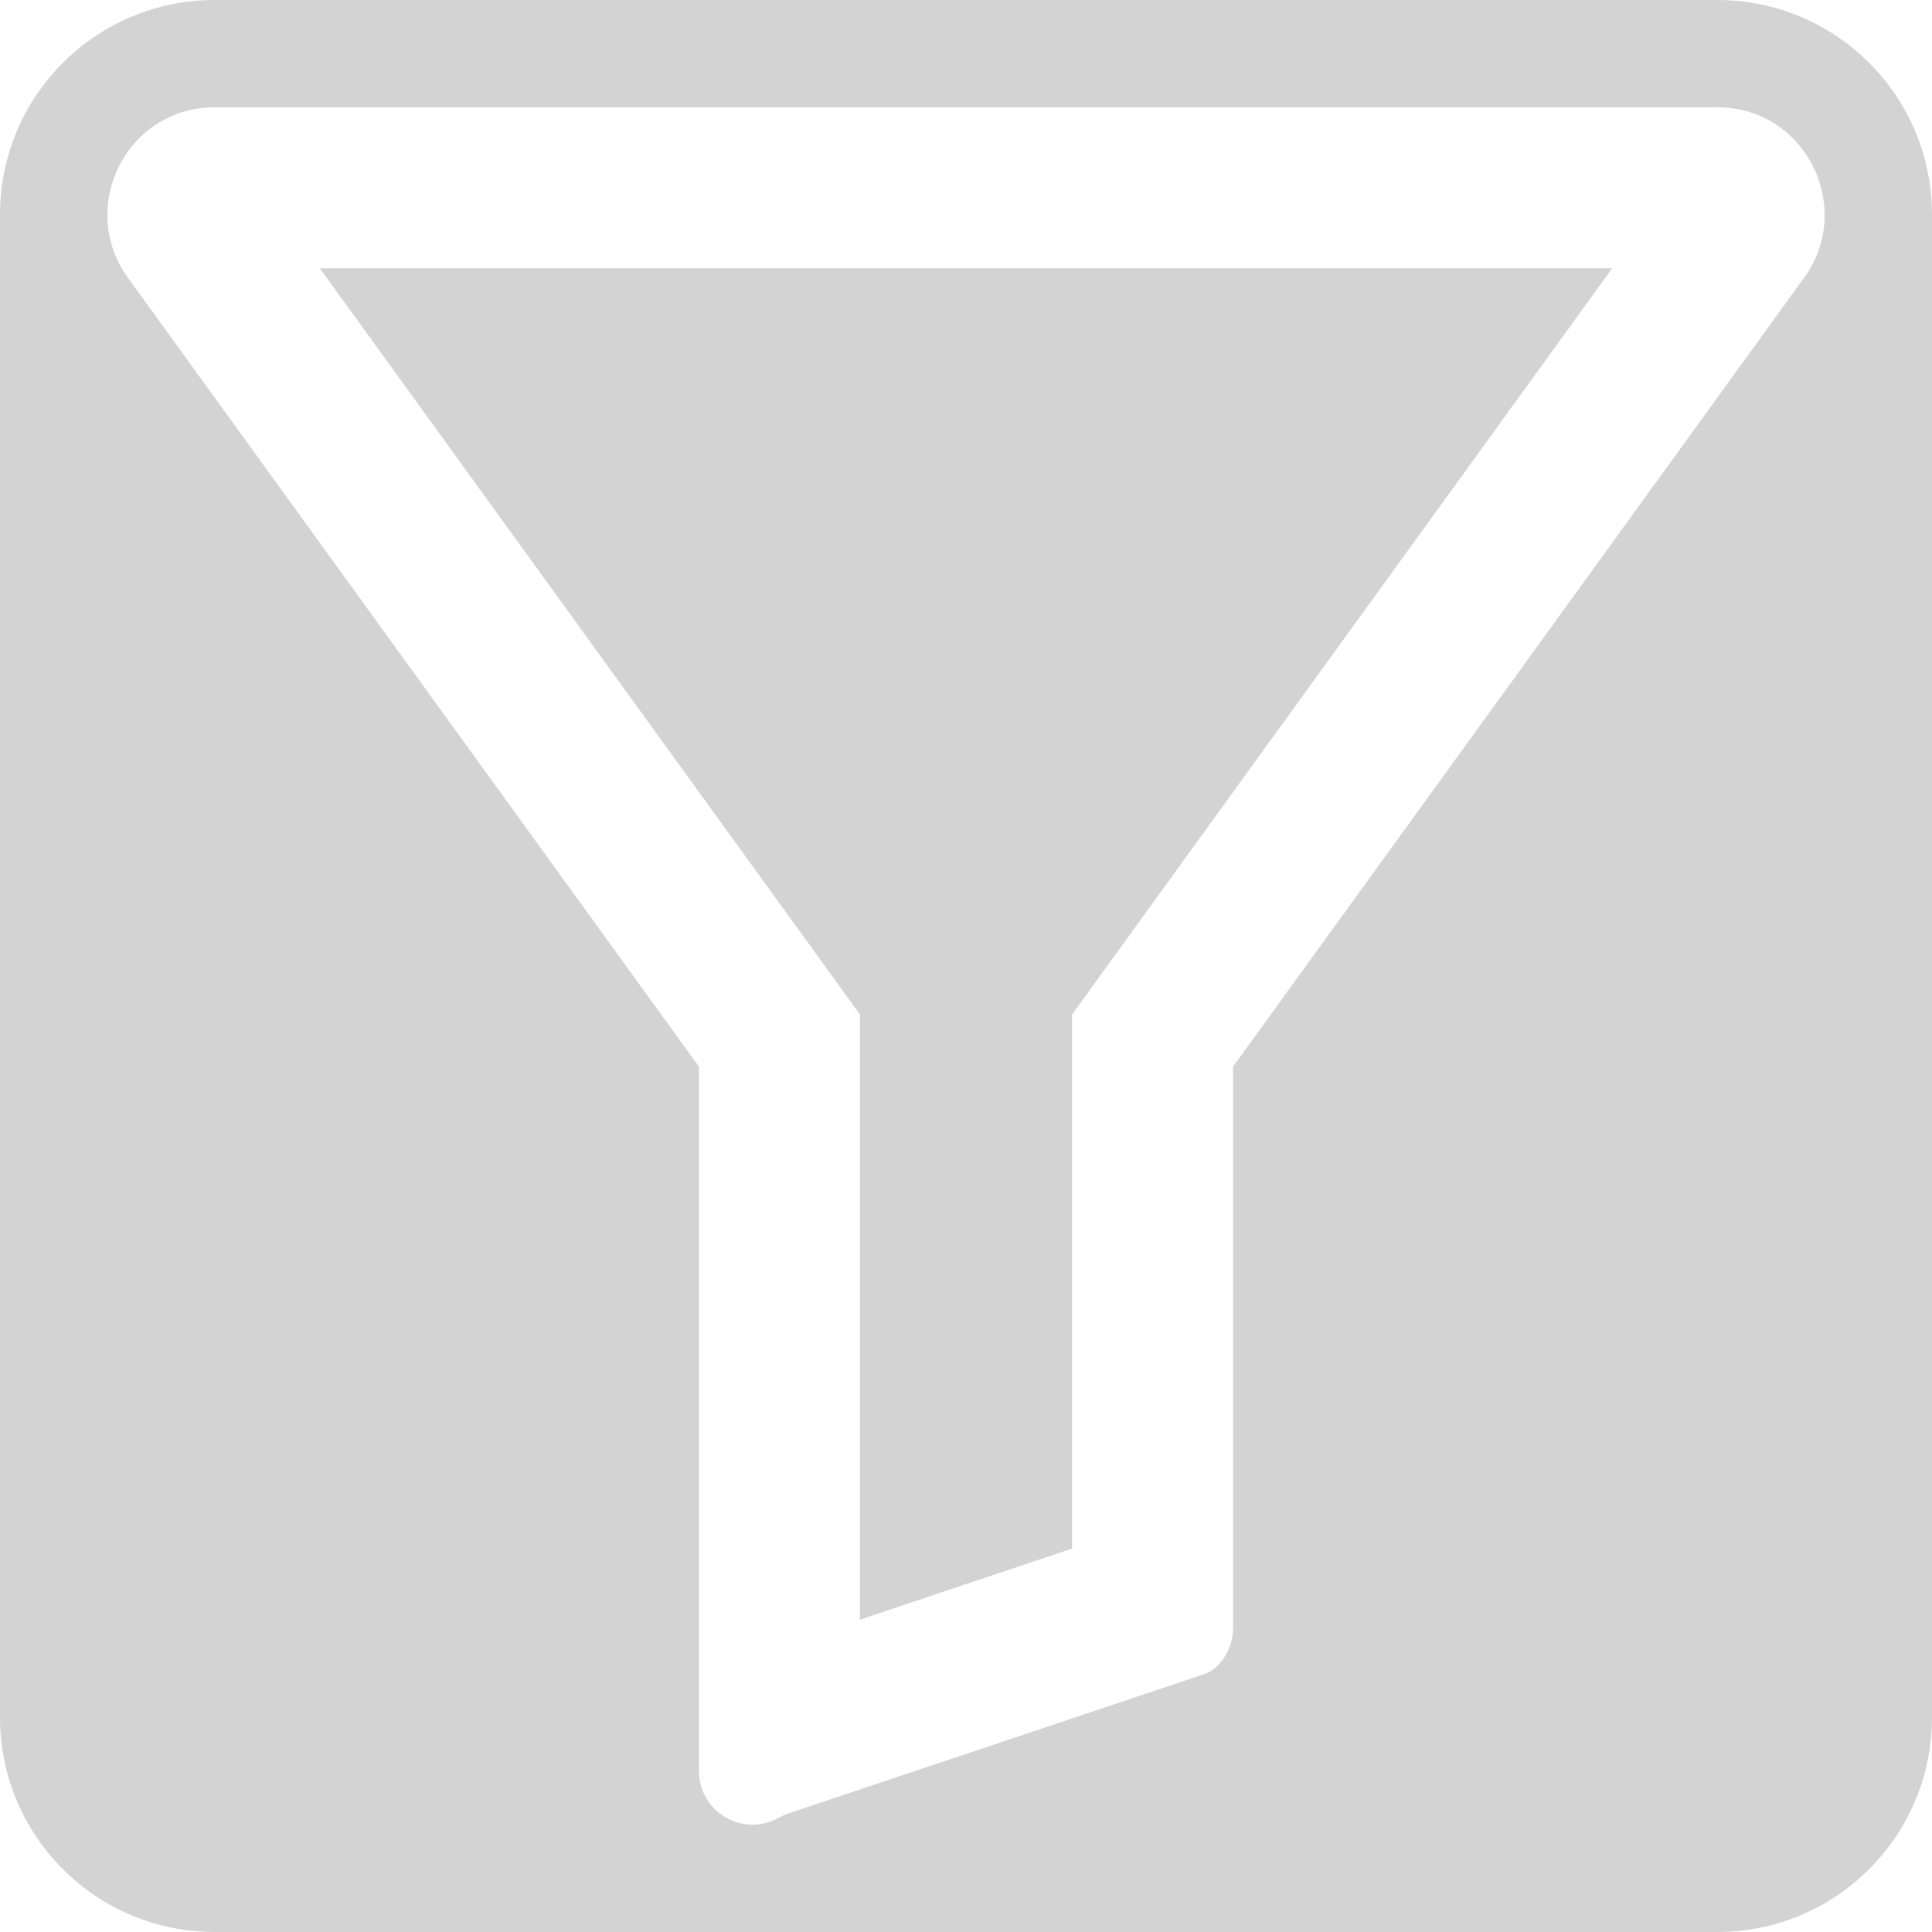 <svg width="18" height="18" viewBox="0 0 18 18" fill="none" xmlns="http://www.w3.org/2000/svg">
<path d="M9.988 9.452V14.428L8.012 15.09V9.452L2.98 2.5H15.02L9.988 9.452Z" fill="#D3D3D3"/>
<path fill-rule="evenodd" clip-rule="evenodd" d="M2 0C0.895 0 0 0.895 0 2V16C0 17.105 0.895 18 2 18H16C17.105 18 18 17.105 18 16V2C18 0.895 17.105 0 16 0H2ZM6.512 16.499V9.938L1.192 2.588C0.714 1.927 1.184 1 1.997 1H16.003C16.816 1 17.286 1.927 16.808 2.588L11.488 9.938V15.166C11.488 15.31 11.426 15.447 11.32 15.541C11.286 15.57 11.245 15.589 11.203 15.603L7.349 16.894C7.313 16.906 7.279 16.923 7.245 16.94L7.227 16.949C6.905 17.109 6.512 16.875 6.512 16.499Z" fill="#D3D3D3"/>
</svg>

